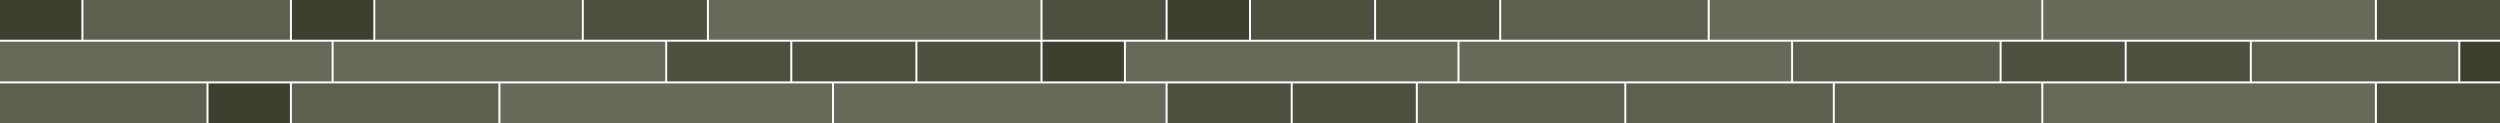 <!--
  -d '[60, 3]' \
  -t '[[2, 1, "#3F3F2F", 21], [3, 1, "#4F4F3F", 31], [5, 1, "#5F5F4F", 26], [8, 1, "#696959", 22]]' \
  -f '[2, 1]' \
  -s 20 \
  -c "#3F3F2F"
-->
<svg xmlns="http://www.w3.org/2000/svg" viewBox="0 0 1259 62">
<rect x="0" y="0" width="41" height="20" fill="#3F3F2F"></rect>
<rect x="42" y="0" width="104" height="20" fill="#5F5F4F"></rect>
<rect x="147" y="0" width="41" height="20" fill="#3F3F2F"></rect>
<rect x="189" y="0" width="104" height="20" fill="#5F5F4F"></rect>
<rect x="294" y="0" width="62" height="20" fill="#4F4F3F"></rect>
<rect x="357" y="0" width="167" height="20" fill="#696959"></rect>
<rect x="525" y="0" width="62" height="20" fill="#4F4F3F"></rect>
<rect x="588" y="0" width="41" height="20" fill="#3F3F2F"></rect>
<rect x="630" y="0" width="62" height="20" fill="#4F4F3F"></rect>
<rect x="693" y="0" width="62" height="20" fill="#4F4F3F"></rect>
<rect x="756" y="0" width="104" height="20" fill="#5F5F4F"></rect>
<rect x="861" y="0" width="167" height="20" fill="#696959"></rect>
<rect x="1029" y="0" width="167" height="20" fill="#696959"></rect>
<rect x="1197" y="0" width="62" height="20" fill="#4F4F3F"></rect>
<rect x="0" y="21" width="167" height="20" fill="#696959"></rect>
<rect x="168" y="21" width="167" height="20" fill="#696959"></rect>
<rect x="336" y="21" width="62" height="20" fill="#4F4F3F"></rect>
<rect x="399" y="21" width="62" height="20" fill="#4F4F3F"></rect>
<rect x="462" y="21" width="62" height="20" fill="#4F4F3F"></rect>
<rect x="525" y="21" width="41" height="20" fill="#3F3F2F"></rect>
<rect x="567" y="21" width="167" height="20" fill="#696959"></rect>
<rect x="735" y="21" width="167" height="20" fill="#696959"></rect>
<rect x="903" y="21" width="104" height="20" fill="#5F5F4F"></rect>
<rect x="1008" y="21" width="62" height="20" fill="#4F4F3F"></rect>
<rect x="1071" y="21" width="62" height="20" fill="#4F4F3F"></rect>
<rect x="1134" y="21" width="104" height="20" fill="#5F5F4F"></rect>
<rect x="1239" y="21" width="20" height="20" fill="#3F3F2F"></rect>
<rect x="0" y="42" width="104" height="20" fill="#5F5F4F"></rect>
<rect x="105" y="42" width="41" height="20" fill="#3F3F2F"></rect>
<rect x="147" y="42" width="104" height="20" fill="#5F5F4F"></rect>
<rect x="252" y="42" width="167" height="20" fill="#696959"></rect>
<rect x="420" y="42" width="167" height="20" fill="#696959"></rect>
<rect x="588" y="42" width="62" height="20" fill="#4F4F3F"></rect>
<rect x="651" y="42" width="62" height="20" fill="#4F4F3F"></rect>
<rect x="714" y="42" width="104" height="20" fill="#5F5F4F"></rect>
<rect x="819" y="42" width="104" height="20" fill="#5F5F4F"></rect>
<rect x="924" y="42" width="104" height="20" fill="#5F5F4F"></rect>
<rect x="1029" y="42" width="167" height="20" fill="#696959"></rect>
<rect x="1197" y="42" width="62" height="20" fill="#4F4F3F"></rect>
</svg>
